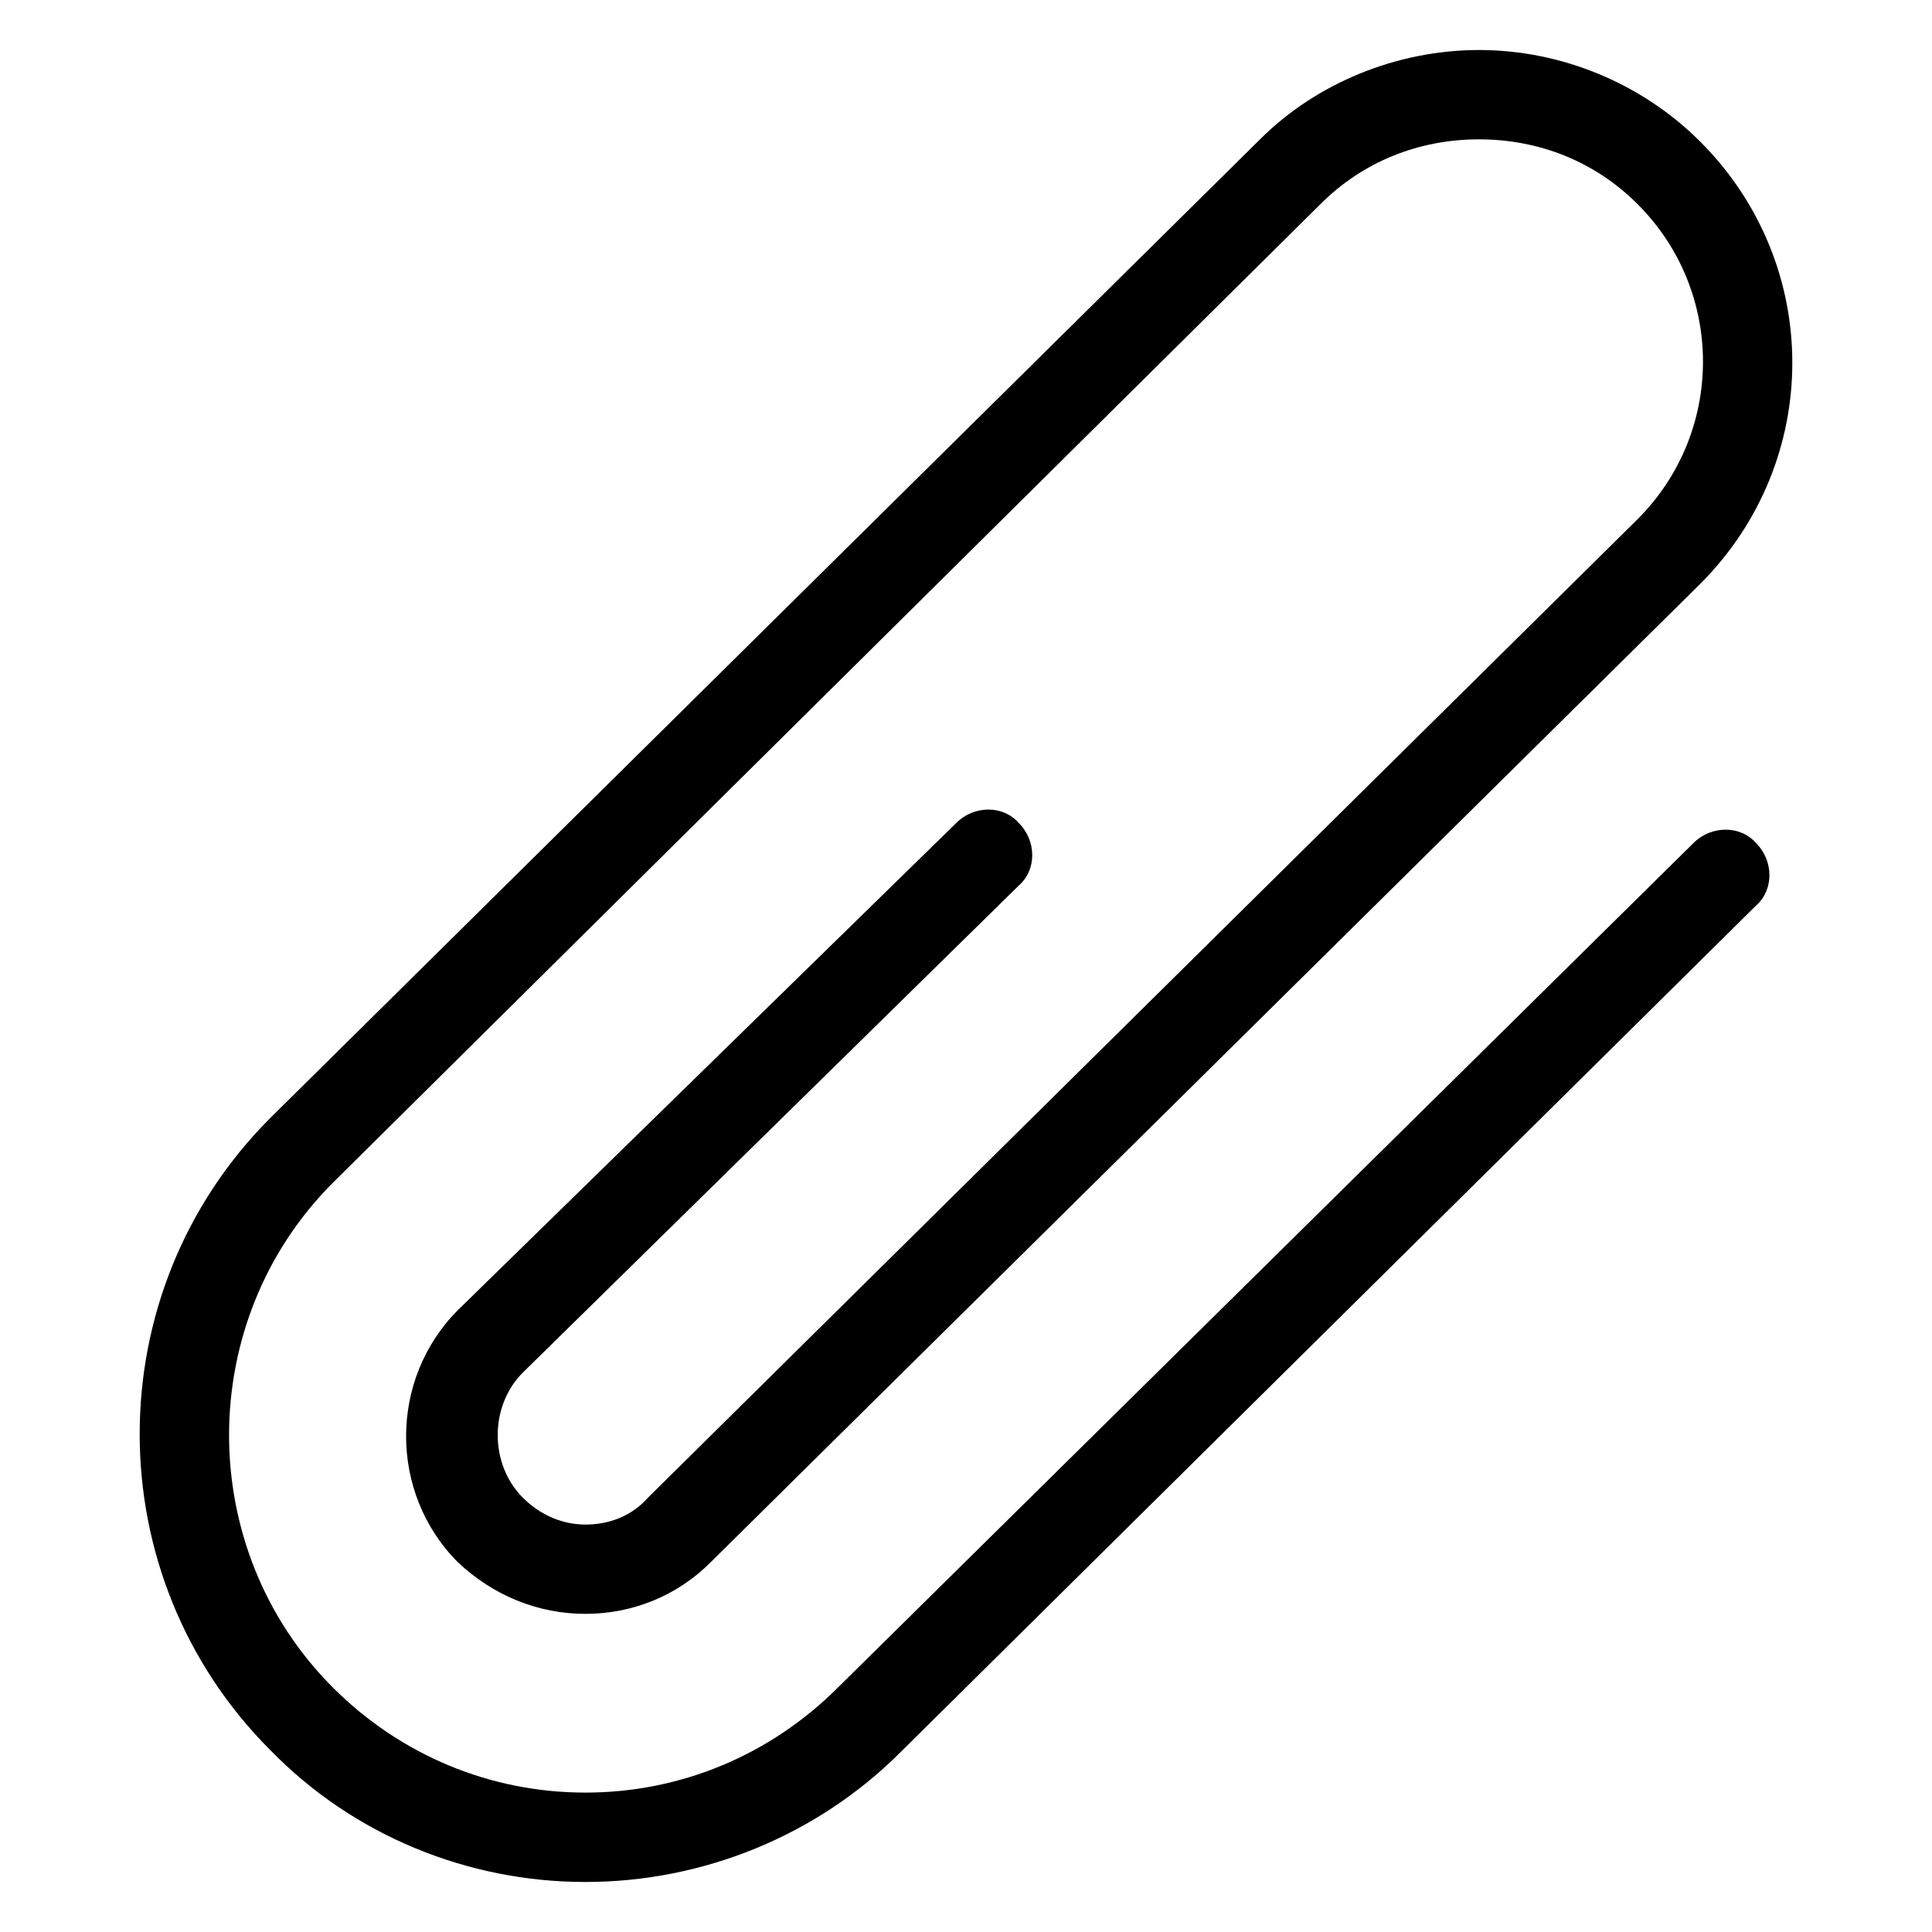 <?xml version="1.0" encoding="utf-8"?>
<!-- Generator: Adobe Illustrator 16.0.0, SVG Export Plug-In . SVG Version: 6.00 Build 0)  -->
<!DOCTYPE svg PUBLIC "-//W3C//DTD SVG 1.1//EN" "http://www.w3.org/Graphics/SVG/1.1/DTD/svg11.dtd">
<svg version="1.1" id="Layer_1" xmlns="http://www.w3.org/2000/svg" xmlns:xlink="http://www.w3.org/1999/xlink" x="0px" y="0px"
	 width="64px" height="64px" viewBox="0 0 64 64" enable-background="new 0 0 64 64" xml:space="preserve">
<path d="M19.392,62.343c-3.923,0-7.696-1.555-10.436-4.366c-5.772-5.774-5.772-15.174,0-20.945L41.741,4.615
	c1.85-1.85,4.516-2.958,7.252-2.958c2.739,0,5.404,1.108,7.328,3.034c4.069,4.067,4.069,10.582,0,14.652L23.536,51.757
	c-1.11,1.112-2.592,1.704-4.144,1.704c-1.554,0-3.035-0.592-4.219-1.704c-2.294-2.294-2.294-6.065,0-8.363l16.504-16.131
	c0.591-0.594,1.554-0.594,2.071,0c0.595,0.592,0.595,1.555,0,2.072L17.319,45.469c-1.109,1.108-1.109,3.031,0,4.144
	c0.593,0.591,1.333,0.89,2.073,0.89c0.813,0,1.552-0.299,2.072-0.89l32.785-32.416c2.886-2.886,2.886-7.548,0-10.433
	c-1.406-1.408-3.255-2.148-5.256-2.148c-1.997,0-3.847,0.74-5.254,2.148L11.03,39.177c-4.589,4.589-4.589,12.139,0,16.728
	c2.22,2.218,5.18,3.477,8.362,3.477c3.181,0,6.141-1.259,8.362-3.477l28.344-27.978c0.593-0.591,1.556-0.591,2.072,0
	c0.593,0.592,0.593,1.555,0,2.072l-28.345,28.05C27.086,60.788,23.313,62.343,19.392,62.343"/>
</svg>
